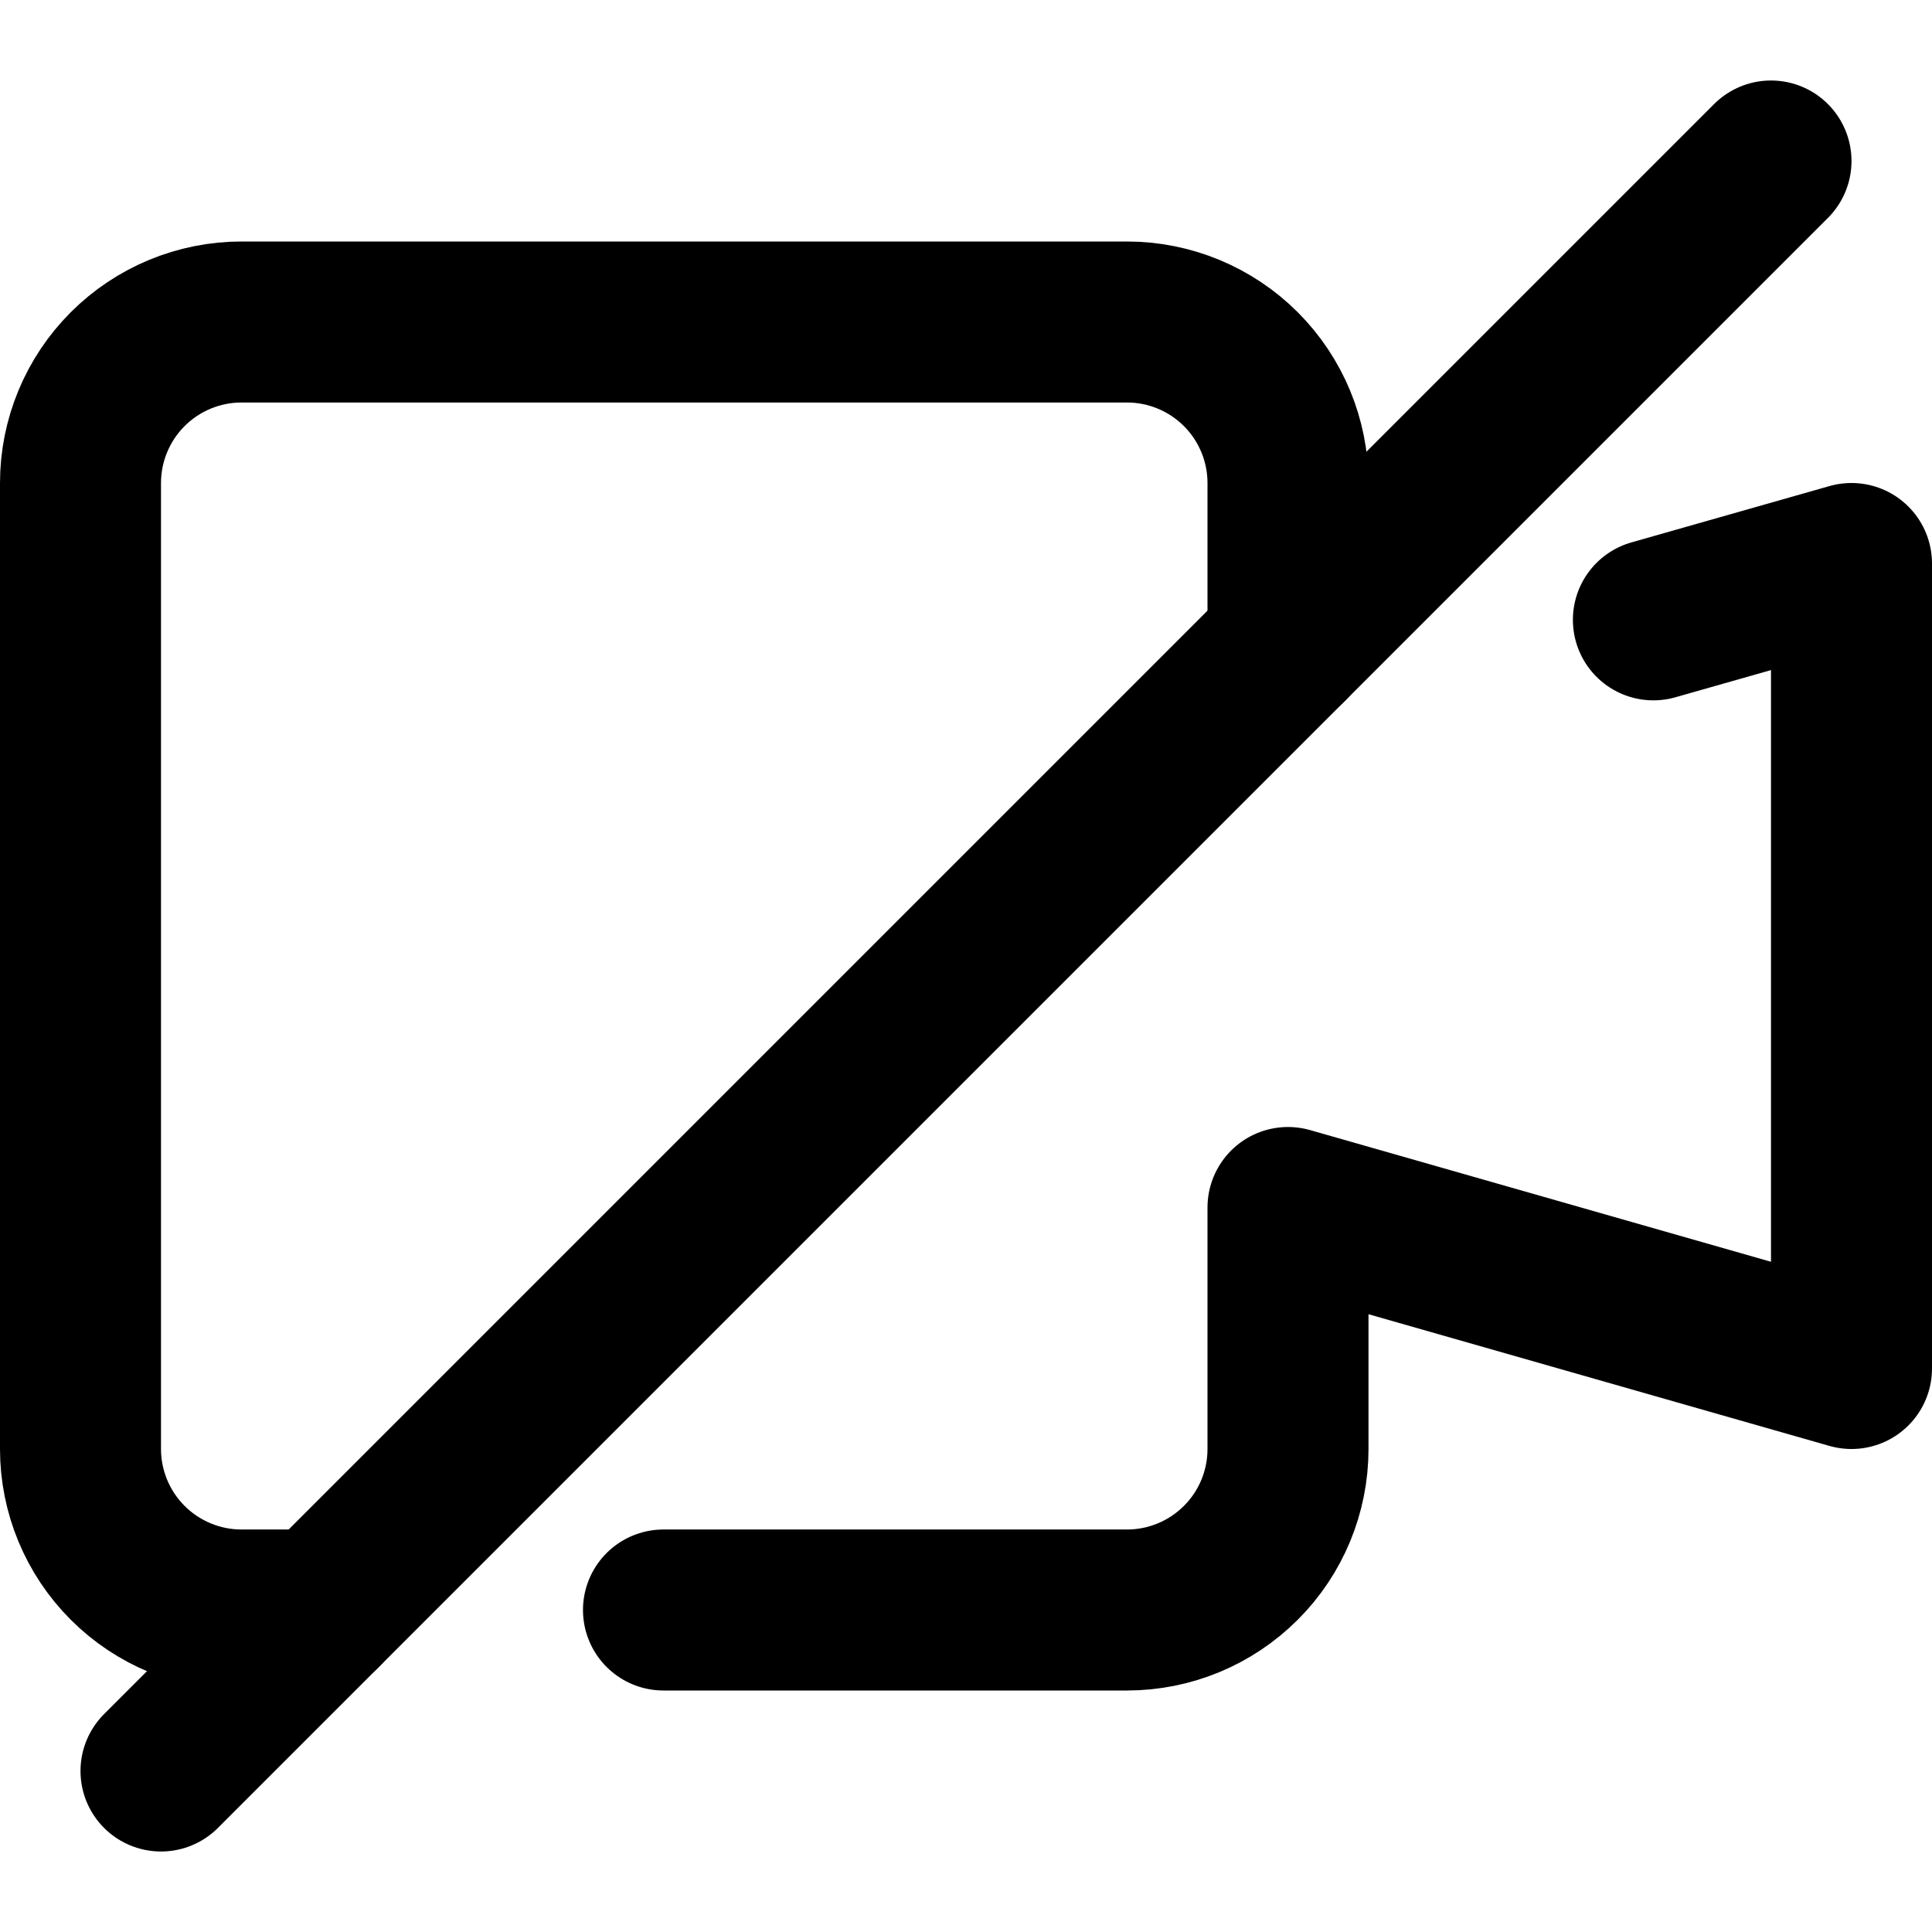 <svg xmlns="http://www.w3.org/2000/svg" width="24" height="24" fill="none" viewBox="0 0 24 24"><path stroke="currentColor" stroke-linecap="round" stroke-linejoin="round" stroke-width="2" d="M16 8V6C16 5.47 15.789 4.961 15.414 4.586C15.039 4.211 14.53 4 14 4H3C2.47 4 1.961 4.211 1.586 4.586C1.211 4.961 1 5.47 1 6V18C1 18.53 1.211 19.039 1.586 19.414C1.961 19.789 2.47 20 3 20H4"/><path stroke="currentColor" stroke-linecap="round" stroke-linejoin="round" stroke-width="2" d="M8.242 20H14C14.531 20 15.039 19.789 15.414 19.414C15.79 19.039 16 18.53 16 18V15L23 17V7L20.539 7.7"/><path stroke="currentColor" stroke-linecap="round" stroke-linejoin="round" stroke-width="2" d="M22 2L2 22"/></svg>